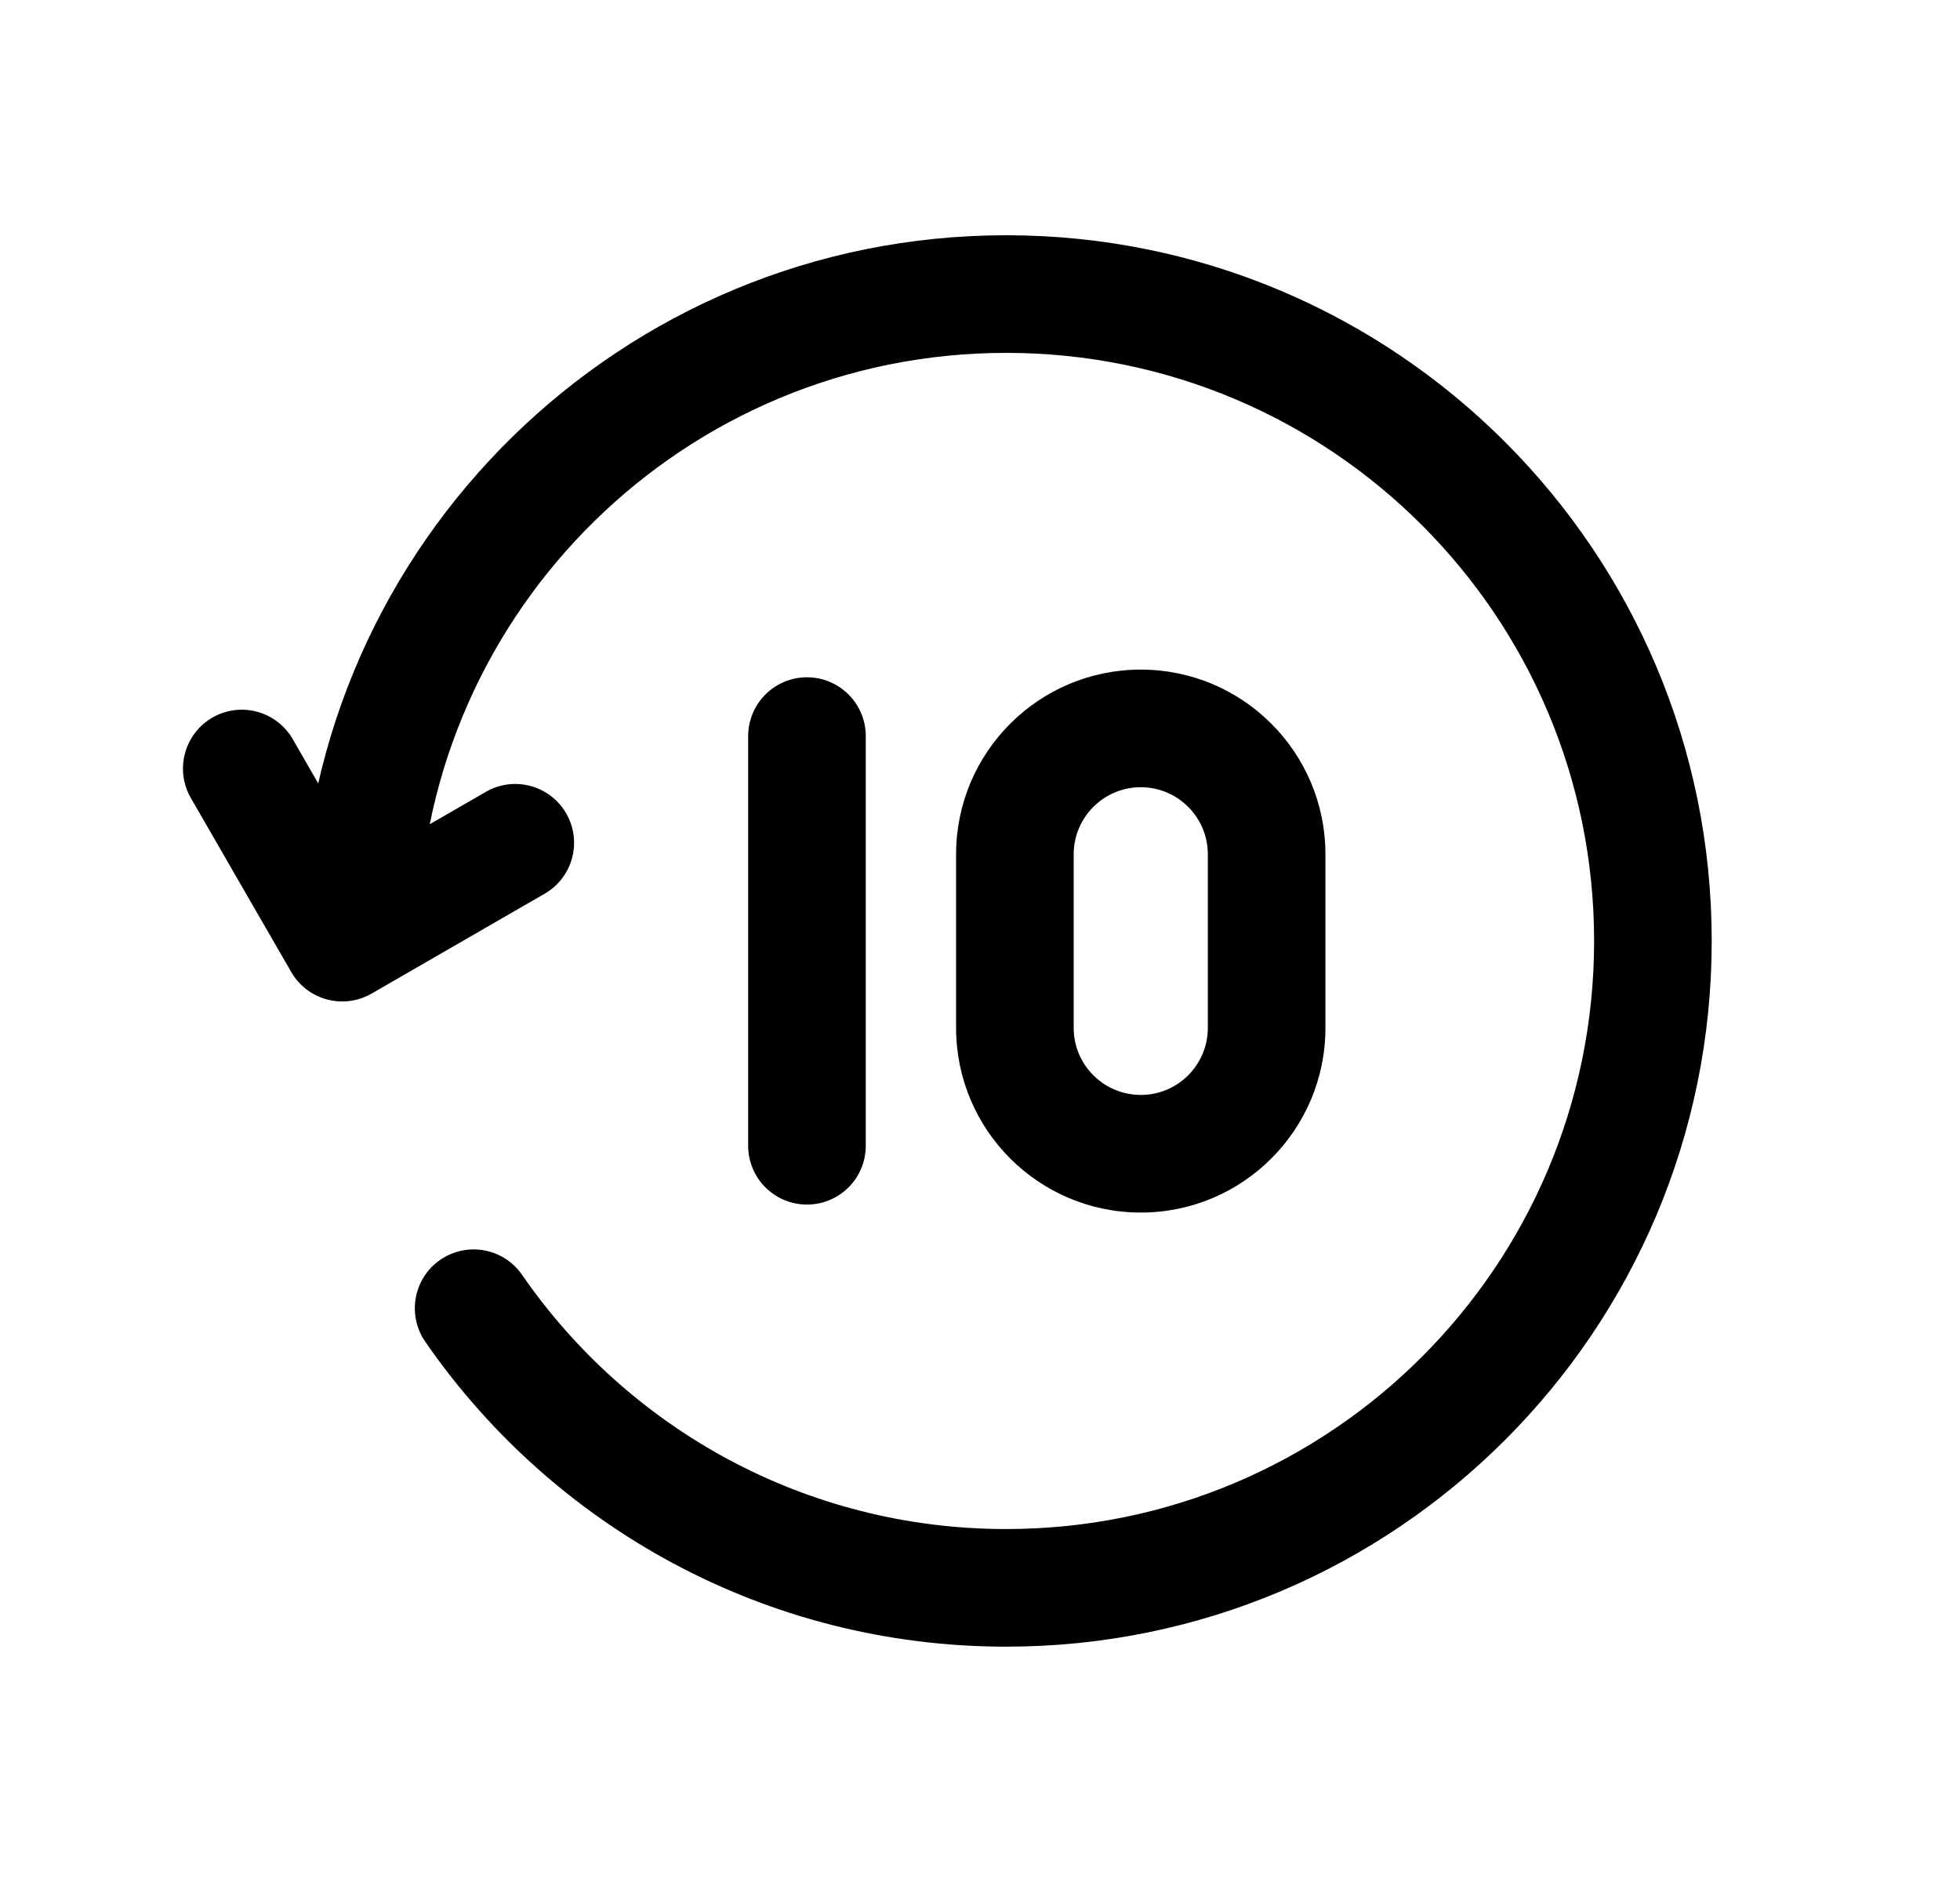 <svg width="25" height="24" viewBox="0 0 25 24" fill="none" xmlns="http://www.w3.org/2000/svg">
<path fill-rule="evenodd" clip-rule="evenodd" d="M12.834 4.5C8.748 4.5 5.426 7.766 5.336 11.829C5.327 12.244 4.983 12.572 4.569 12.563C4.155 12.553 3.827 12.21 3.836 11.796C3.944 6.92 7.931 3 12.834 3C17.804 3 21.833 7.03 21.833 12C21.833 16.97 17.804 20.999 12.834 20.999C9.76 20.999 7.047 19.459 5.424 17.11C5.189 16.769 5.274 16.302 5.615 16.066C5.956 15.831 6.423 15.916 6.659 16.257C8.013 18.218 10.274 19.499 12.834 19.499C16.976 19.499 20.333 16.142 20.333 12C20.333 7.858 16.976 4.5 12.834 4.5Z" fill="black"/>
<path fill-rule="evenodd" clip-rule="evenodd" d="M2.709 9.151C3.068 8.944 3.527 9.067 3.734 9.426L4.639 10.997L6.197 10.098C6.556 9.891 7.015 10.014 7.222 10.373C7.429 10.732 7.306 11.19 6.947 11.397L4.739 12.671C4.567 12.77 4.362 12.797 4.17 12.745C3.978 12.694 3.814 12.568 3.715 12.396L2.434 10.176C2.227 9.817 2.351 9.358 2.709 9.151Z" fill="black"/>
<path fill-rule="evenodd" clip-rule="evenodd" d="M10.293 8.637C10.707 8.637 11.043 8.973 11.043 9.387V14.611C11.043 15.026 10.707 15.361 10.293 15.361C9.879 15.361 9.543 15.026 9.543 14.611V9.387C9.543 8.973 9.879 8.637 10.293 8.637Z" fill="black"/>
<path fill-rule="evenodd" clip-rule="evenodd" d="M14.551 10.039C14.079 10.039 13.695 10.422 13.695 10.895V13.108C13.695 13.58 14.079 13.963 14.551 13.963C15.023 13.963 15.406 13.58 15.406 13.108V10.895C15.406 10.422 15.023 10.039 14.551 10.039ZM12.195 10.895C12.195 9.594 13.25 8.539 14.551 8.539C15.851 8.539 16.906 9.594 16.906 10.895V13.108C16.906 14.409 15.851 15.463 14.551 15.463C13.25 15.463 12.195 14.409 12.195 13.108V10.895Z" fill="black"/>
</svg>